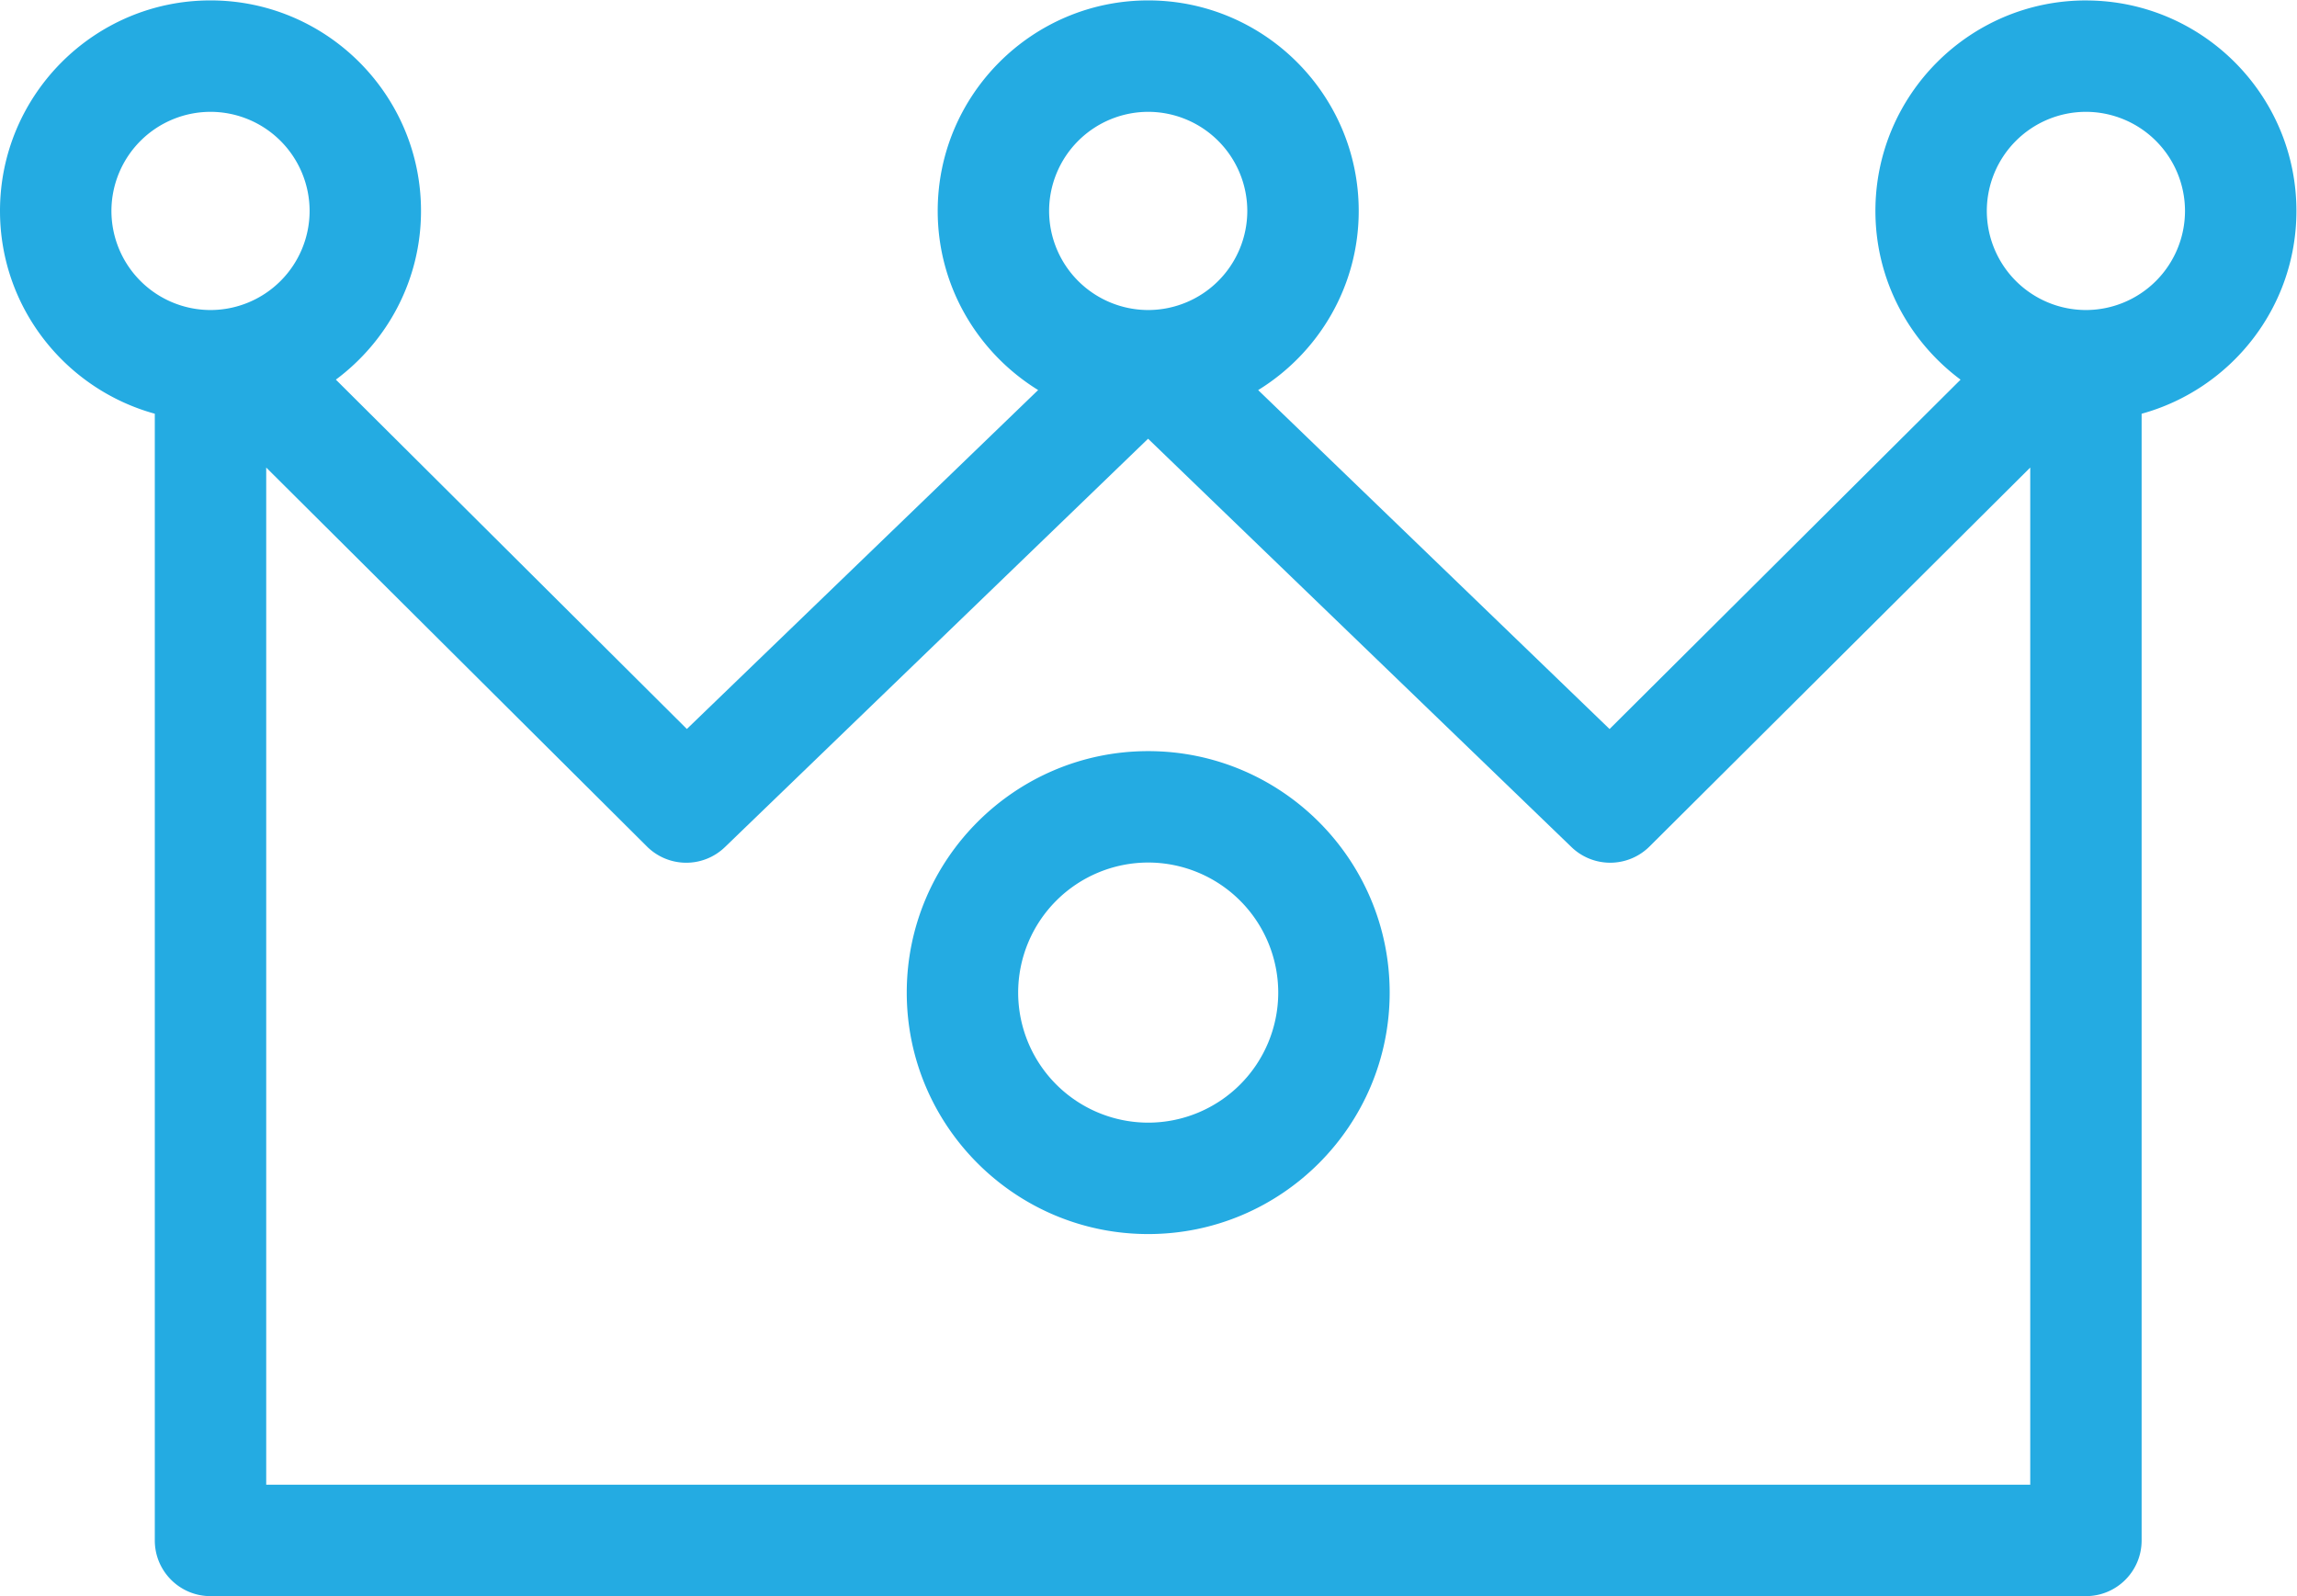 <svg xmlns="http://www.w3.org/2000/svg" viewBox="0 0 120 83.383" height="83.383" width="120"><defs><clipPath id="a"><path d="M0 62.537h90V0H0z"/></clipPath></defs><g clip-path="url(#a)" transform="matrix(1.333 0 0 -1.333 0 83.383)" fill="#24abe2"><path d="M81.75 50.403a3.888 3.888 0 0 0-3.884 3.884 3.888 3.888 0 0 0 3.884 3.883 3.888 3.888 0 0 0 3.883-3.883 3.887 3.887 0 0 0-3.883-3.884M79.567 4.366H10.433V44.23l14.922-14.852a2.182 2.182 0 0 1 3.056-.023l16.584 16.004L61.59 29.354a2.185 2.185 0 0 1 3.056.024L79.568 44.23V4.366zm-75.2 49.92a3.888 3.888 0 0 0 3.884 3.884 3.888 3.888 0 0 0 3.883-3.883 3.888 3.888 0 0 0-3.883-3.884 3.887 3.887 0 0 0-3.884 3.884M45 58.17a3.888 3.888 0 0 0 3.883-3.883A3.888 3.888 0 0 0 45 50.403a3.888 3.888 0 0 0-3.884 3.884A3.889 3.889 0 0 0 45 58.17m36.75 4.366c-4.549 0-8.25-3.701-8.25-8.25 0-2.708 1.317-5.107 3.337-6.612L63.081 33.982 49.309 47.265c2.36 1.453 3.941 4.053 3.941 7.022 0 4.549-3.701 8.25-8.25 8.25-4.549 0-8.25-3.701-8.25-8.25 0-2.967 1.579-5.565 3.936-7.02L26.919 33.984 13.163 47.675c2.02 1.505 3.337 3.905 3.337 6.612 0 4.549-3.701 8.25-8.25 8.25-4.549 0-8.25-3.701-8.25-8.25 0-3.793 2.575-6.987 6.067-7.948V2.183C6.067.977 7.045 0 8.25 0h73.5c1.206 0 2.183.977 2.183 2.182v44.156c3.492.96 6.067 4.155 6.067 7.948 0 4.549-3.701 8.249-8.25 8.249"/><path d="M45 18.556a5.102 5.102 0 0 0-5.097 5.097A5.102 5.102 0 0 0 45 28.75a5.102 5.102 0 0 0 5.096-5.097A5.101 5.101 0 0 0 45 18.556m0 14.56c-5.218 0-9.463-4.245-9.463-9.463 0-5.218 4.245-9.463 9.463-9.463 5.218 0 9.463 4.245 9.463 9.463 0 5.218-4.245 9.463-9.463 9.463"/></g></svg>